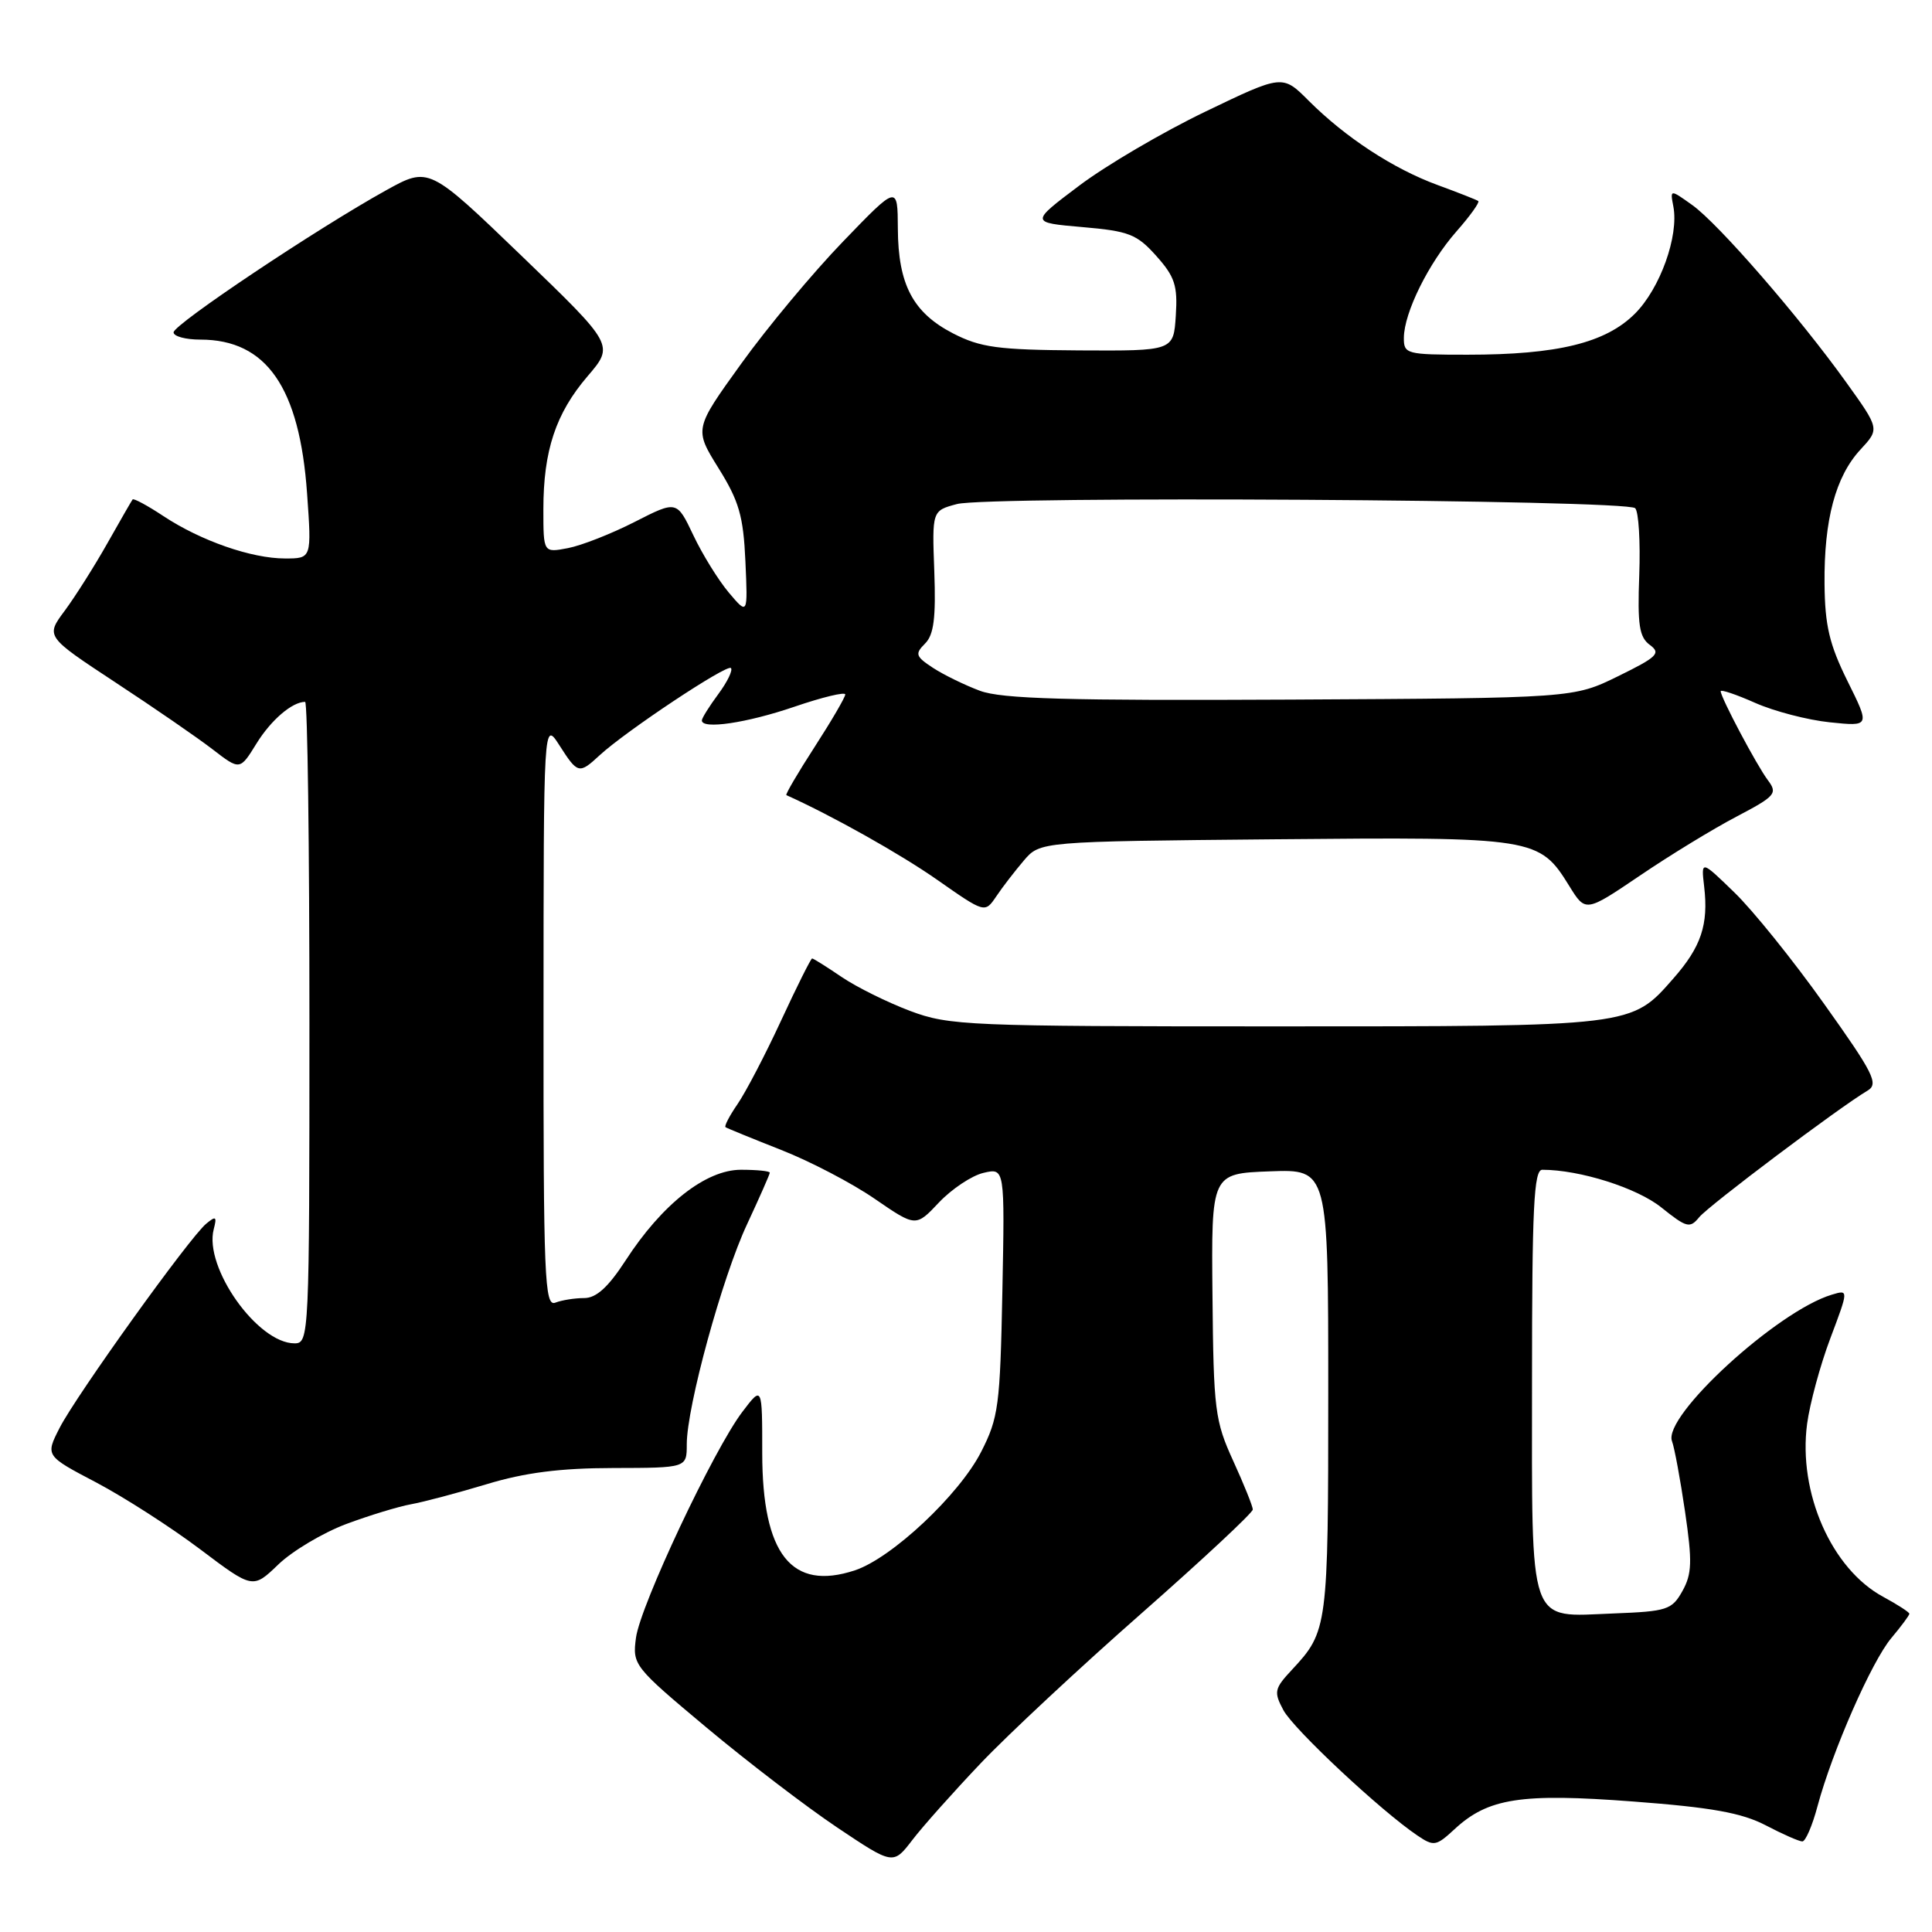 <?xml version="1.0" encoding="UTF-8" standalone="no"?>
<!DOCTYPE svg PUBLIC "-//W3C//DTD SVG 1.1//EN" "http://www.w3.org/Graphics/SVG/1.1/DTD/svg11.dtd" >
<svg xmlns="http://www.w3.org/2000/svg" xmlns:xlink="http://www.w3.org/1999/xlink" version="1.1" viewBox="0 0 256 256">
 <g >
 <path fill="currentColor"
d=" M 129.96 233.63 C 133.56 229.84 143.14 220.91 151.25 213.78 C 159.36 206.64 166.00 200.45 166.00 200.02 C 166.00 199.59 164.83 196.69 163.41 193.58 C 160.99 188.29 160.80 186.85 160.66 171.71 C 160.50 155.50 160.50 155.50 168.25 155.21 C 176.00 154.92 176.00 154.92 176.00 184.52 C 176.00 215.66 175.93 216.16 171.20 221.24 C 168.85 223.76 168.76 224.18 170.06 226.61 C 171.41 229.13 182.98 239.96 187.82 243.22 C 189.98 244.68 190.30 244.63 192.72 242.39 C 197.17 238.26 201.51 237.58 216.41 238.71 C 226.79 239.49 230.78 240.21 233.96 241.86 C 236.21 243.04 238.40 244.00 238.82 244.00 C 239.24 244.00 240.15 241.90 240.83 239.33 C 242.79 232.03 248.00 220.15 250.62 217.04 C 251.93 215.48 253.00 214.04 253.00 213.83 C 253.00 213.63 251.44 212.62 249.54 211.59 C 242.69 207.90 238.24 197.79 239.45 188.67 C 239.81 185.98 241.19 180.88 242.53 177.33 C 244.96 170.88 244.96 170.88 242.73 171.55 C 235.50 173.71 220.27 187.68 221.55 190.97 C 221.87 191.81 222.65 196.02 223.28 200.32 C 224.25 206.93 224.19 208.56 222.93 210.82 C 221.54 213.31 220.89 213.52 213.83 213.79 C 202.35 214.23 203.00 216.07 203.00 182.93 C 203.00 160.01 203.24 155.00 204.36 155.00 C 209.33 155.00 216.91 157.40 220.13 159.99 C 223.49 162.68 223.92 162.80 225.15 161.29 C 226.41 159.75 243.70 146.74 247.48 144.50 C 248.96 143.61 248.25 142.20 241.69 133.00 C 237.58 127.22 232.23 120.58 229.80 118.24 C 225.40 113.97 225.40 113.97 225.81 117.48 C 226.40 122.52 225.41 125.46 221.75 129.63 C 216.11 136.06 216.60 136.00 169.07 136.00 C 128.22 136.00 125.80 135.90 120.61 133.96 C 117.61 132.83 113.52 130.81 111.53 129.46 C 109.54 128.11 107.78 127.00 107.61 127.00 C 107.45 127.00 105.59 130.71 103.49 135.25 C 101.39 139.79 98.79 144.76 97.72 146.31 C 96.66 147.85 95.94 149.23 96.14 149.36 C 96.34 149.50 99.65 150.85 103.50 152.37 C 107.35 153.88 112.94 156.80 115.92 158.86 C 121.35 162.59 121.35 162.59 124.42 159.33 C 126.12 157.54 128.77 155.77 130.32 155.41 C 133.14 154.75 133.14 154.75 132.82 171.12 C 132.52 186.28 132.31 187.87 130.00 192.39 C 127.10 198.07 118.15 206.47 113.27 208.08 C 104.87 210.85 101.01 205.96 101.00 192.56 C 101.00 183.61 101.00 183.61 98.38 187.06 C 94.58 192.04 84.85 212.71 84.27 217.01 C 83.79 220.61 83.97 220.84 93.64 228.93 C 99.06 233.46 106.84 239.41 110.93 242.15 C 118.35 247.12 118.35 247.12 120.89 243.81 C 122.28 241.99 126.37 237.41 129.96 233.63 Z  M 45.85 201.95 C 48.93 200.80 52.81 199.62 54.47 199.32 C 56.14 199.02 60.65 197.82 64.50 196.66 C 69.54 195.13 74.24 194.53 81.25 194.52 C 91.00 194.50 91.00 194.50 91.00 191.38 C 91.00 186.40 95.70 169.24 98.99 162.22 C 100.64 158.67 102.00 155.60 102.00 155.39 C 102.00 155.17 100.28 155.00 98.18 155.00 C 93.52 155.00 87.72 159.56 82.88 167.04 C 80.59 170.56 79.01 172.00 77.41 172.00 C 76.18 172.00 74.45 172.27 73.58 172.61 C 72.16 173.15 72.00 169.38 72.02 134.36 C 72.03 95.50 72.03 95.50 74.12 98.75 C 76.55 102.55 76.73 102.60 79.44 100.09 C 82.90 96.89 96.31 87.98 96.85 88.52 C 97.13 88.80 96.38 90.35 95.18 91.97 C 93.98 93.59 93.00 95.16 93.00 95.46 C 93.00 96.68 98.92 95.81 105.25 93.65 C 108.96 92.38 112.00 91.65 112.00 92.02 C 112.00 92.39 110.18 95.51 107.95 98.96 C 105.72 102.41 104.03 105.29 104.20 105.36 C 110.25 108.08 119.28 113.15 124.17 116.57 C 130.50 121.00 130.50 121.00 132.00 118.79 C 132.82 117.56 134.47 115.43 135.66 114.03 C 137.82 111.50 137.82 111.50 168.88 111.21 C 203.45 110.89 203.96 110.97 207.95 117.42 C 210.10 120.89 210.10 120.89 217.30 116.02 C 221.26 113.33 227.01 109.82 230.09 108.21 C 235.26 105.49 235.57 105.14 234.26 103.39 C 232.77 101.41 228.00 92.41 228.00 91.59 C 228.00 91.33 230.06 92.02 232.58 93.14 C 235.09 94.25 239.54 95.41 242.47 95.71 C 247.79 96.26 247.79 96.26 244.80 90.24 C 242.40 85.39 241.81 82.88 241.76 77.36 C 241.68 68.88 243.22 63.13 246.53 59.56 C 249.06 56.83 249.06 56.83 244.64 50.67 C 238.39 41.95 227.68 29.62 224.22 27.16 C 221.29 25.07 221.29 25.07 221.73 27.37 C 222.47 31.26 219.98 38.22 216.64 41.56 C 212.76 45.44 206.39 47.00 194.45 47.00 C 186.35 47.00 186.00 46.91 186.02 44.75 C 186.05 41.42 189.29 34.87 193.00 30.65 C 194.80 28.61 196.09 26.80 195.88 26.64 C 195.67 26.48 193.25 25.53 190.50 24.52 C 184.63 22.37 178.30 18.23 173.42 13.36 C 169.94 9.87 169.94 9.87 159.72 14.79 C 154.10 17.49 146.57 21.91 143.00 24.60 C 136.50 29.49 136.50 29.49 143.42 30.09 C 149.59 30.62 150.64 31.03 153.22 33.92 C 155.67 36.66 156.06 37.85 155.80 41.82 C 155.50 46.50 155.50 46.50 143.00 46.43 C 132.19 46.36 129.93 46.05 126.27 44.17 C 120.97 41.43 119.01 37.70 118.97 30.30 C 118.94 24.50 118.94 24.50 111.71 32.00 C 107.73 36.12 101.66 43.40 98.23 48.17 C 91.98 56.84 91.98 56.84 95.21 62.04 C 97.93 66.40 98.50 68.39 98.77 74.37 C 99.09 81.50 99.09 81.50 96.57 78.52 C 95.19 76.88 93.07 73.46 91.87 70.92 C 89.68 66.31 89.68 66.31 84.09 69.16 C 81.01 70.73 77.04 72.29 75.25 72.63 C 72.00 73.25 72.00 73.25 72.00 67.49 C 72.00 59.71 73.64 54.78 77.85 49.86 C 81.39 45.73 81.39 45.73 69.11 33.90 C 56.83 22.08 56.83 22.08 51.17 25.21 C 42.03 30.27 23.00 42.99 23.00 44.04 C 23.00 44.57 24.60 45.00 26.55 45.00 C 35.31 45.00 39.70 51.33 40.69 65.40 C 41.30 74.00 41.30 74.00 37.77 74.00 C 33.33 74.00 26.63 71.67 21.66 68.39 C 19.55 66.99 17.71 66.00 17.57 66.18 C 17.44 66.35 15.93 68.97 14.22 72.00 C 12.51 75.03 9.97 79.04 8.58 80.92 C 6.04 84.33 6.04 84.33 15.29 90.42 C 20.38 93.76 26.17 97.75 28.17 99.29 C 31.79 102.08 31.79 102.08 33.98 98.53 C 35.91 95.40 38.72 93.00 40.43 93.00 C 40.75 93.00 41.00 112.12 41.00 135.50 C 41.00 177.08 40.96 178.00 39.03 178.00 C 34.13 178.00 27.00 167.94 28.32 162.88 C 28.76 161.19 28.61 161.08 27.32 162.15 C 25.10 163.99 10.13 184.85 7.90 189.20 C 6.01 192.90 6.01 192.90 12.76 196.44 C 16.47 198.40 22.65 202.37 26.50 205.27 C 33.50 210.55 33.50 210.55 36.88 207.30 C 38.74 205.51 42.78 203.11 45.85 201.95 Z  M 129.84 91.53 C 127.83 90.78 125.03 89.41 123.62 88.49 C 121.32 86.98 121.21 86.64 122.57 85.28 C 123.74 84.12 124.02 81.88 123.80 75.72 C 123.50 67.67 123.50 67.67 126.80 66.79 C 130.95 65.69 215.54 66.20 216.67 67.34 C 217.13 67.80 217.37 71.78 217.21 76.19 C 216.96 82.82 217.21 84.43 218.62 85.46 C 220.11 86.56 219.61 87.05 214.41 89.60 C 208.50 92.50 208.50 92.50 171.00 92.70 C 141.42 92.85 132.73 92.61 129.84 91.53 Z "/>
</g>
</svg>